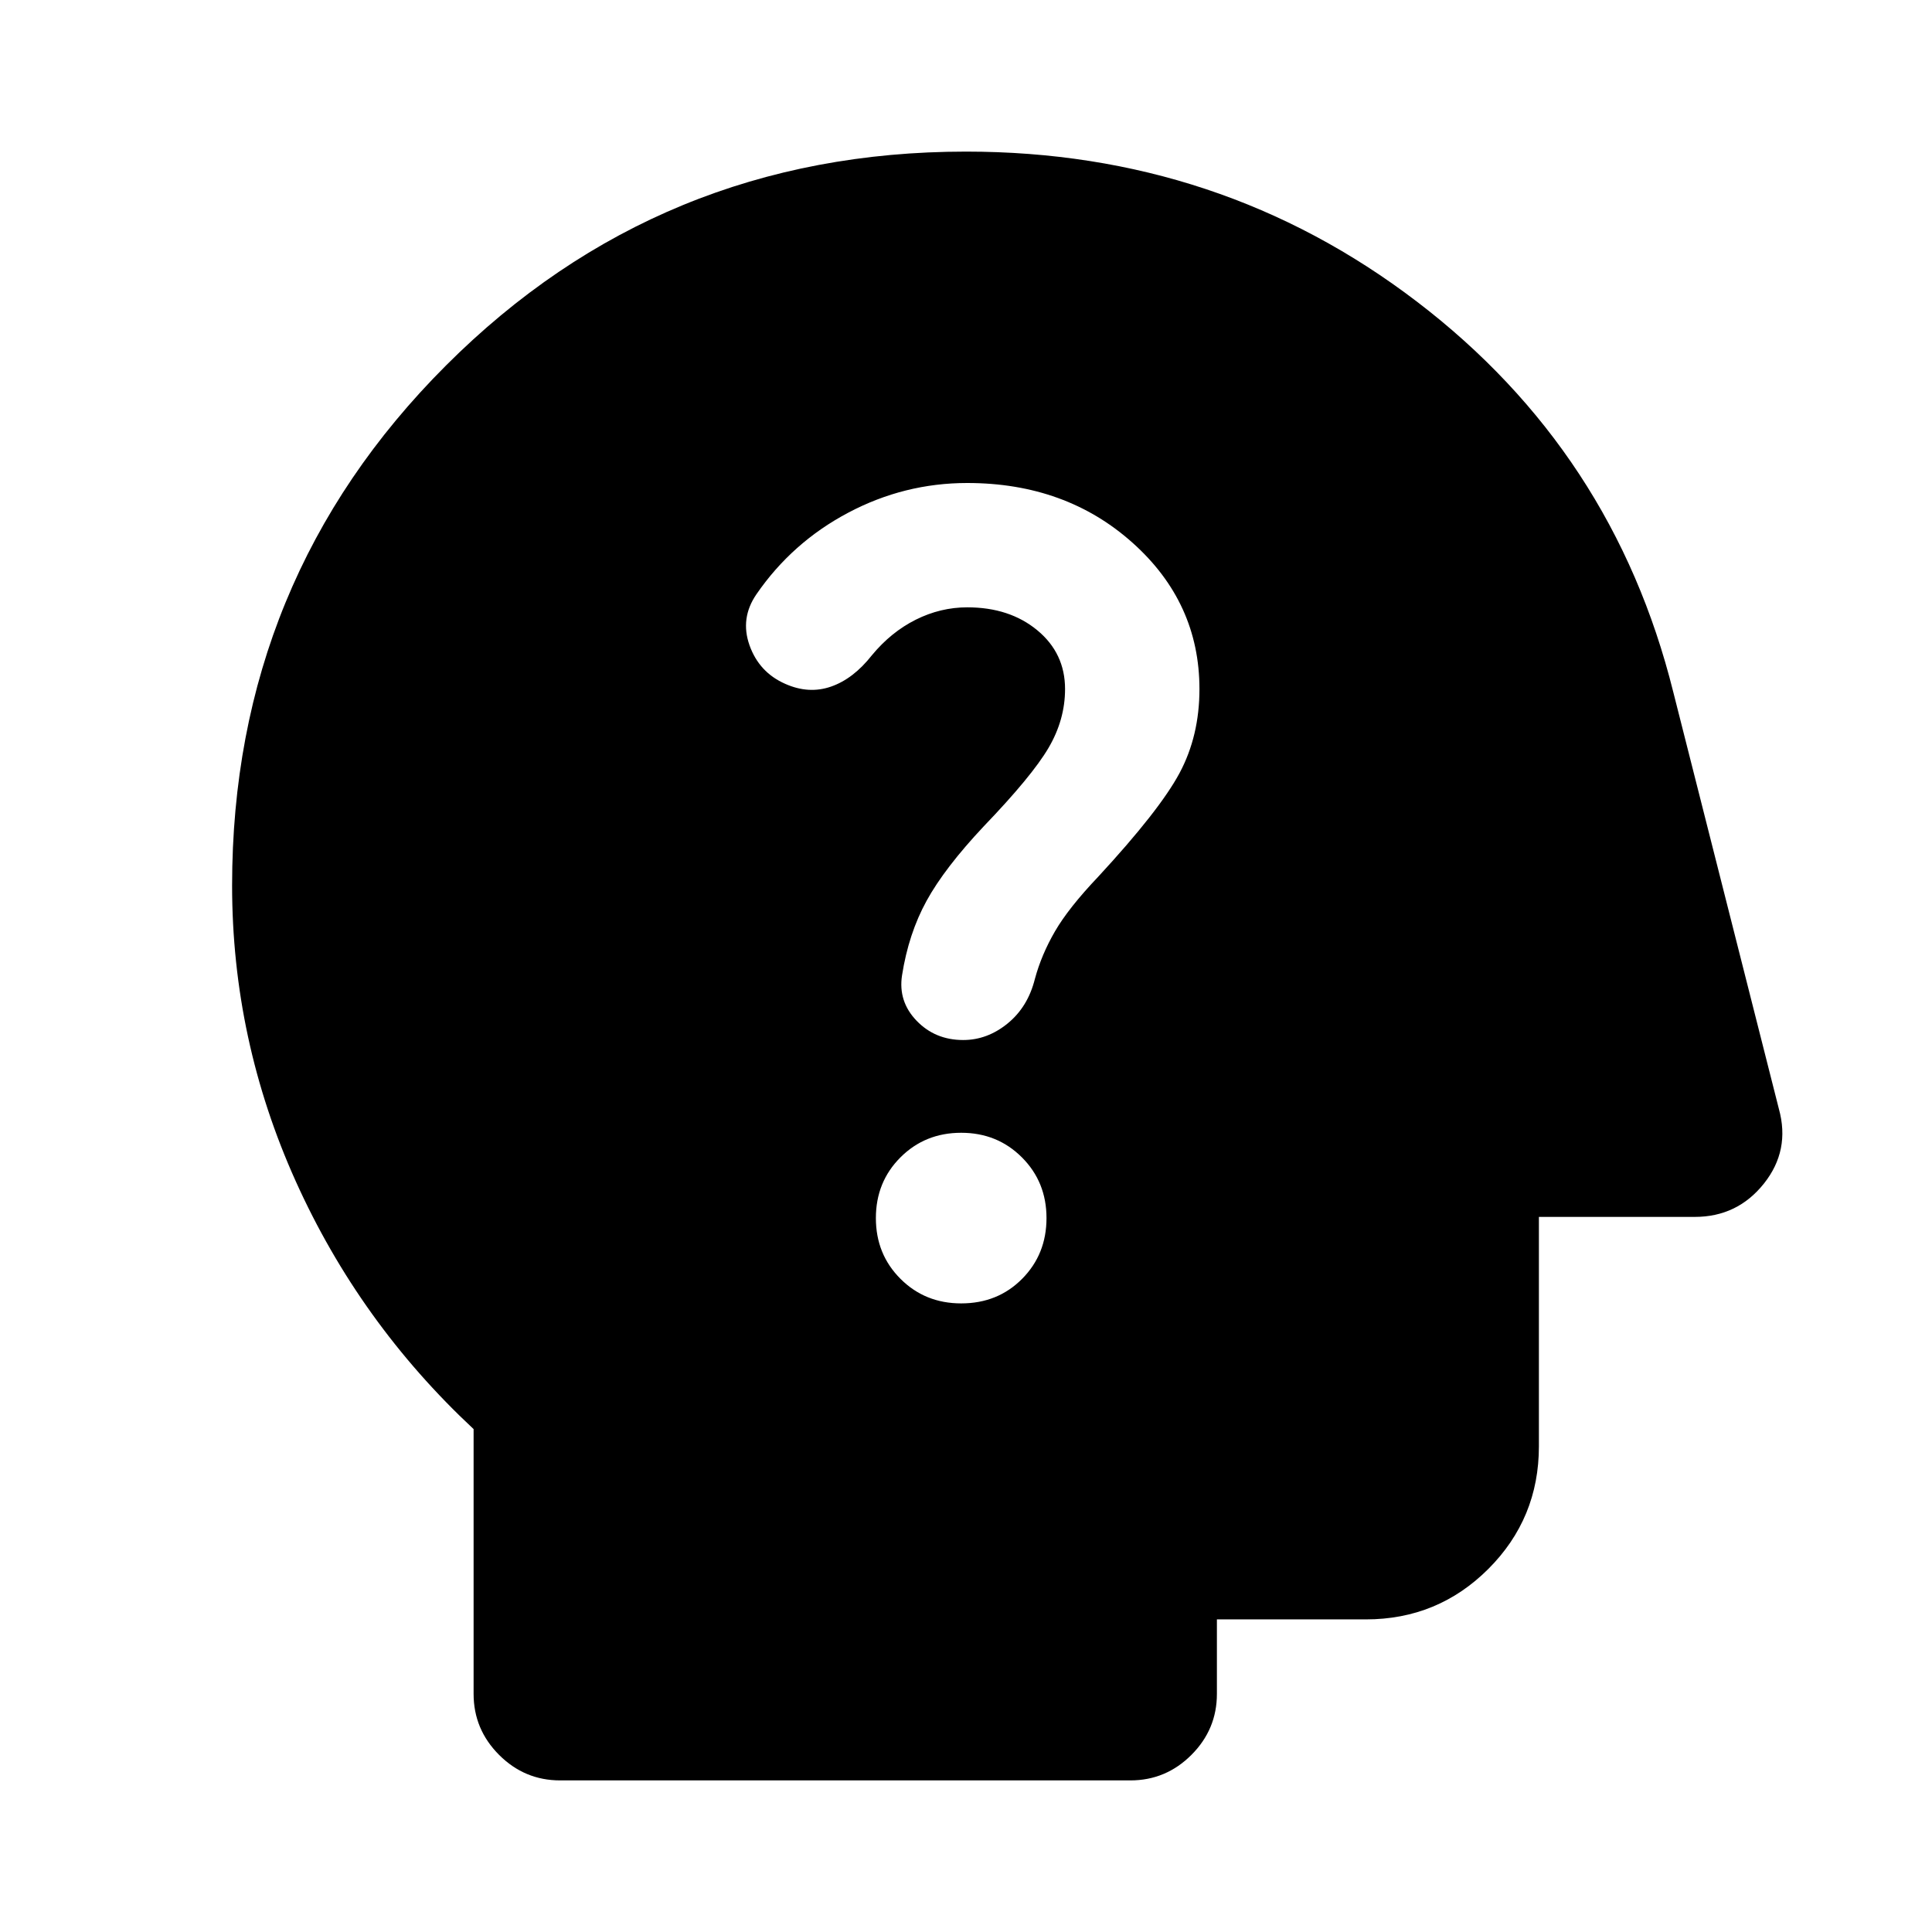 <svg xmlns="http://www.w3.org/2000/svg" height="24" viewBox="0 -960 960 960" width="24"><path d="M278.33-75.33Q260.67-75.33 248-88q-12.67-12.67-12.67-30.33v-131.56q-56.76-52.96-88.38-123.16-31.62-70.21-31.62-146.95 0-152.11 106.28-258.39Q327.89-884.67 480-884.67q126.39 0 224.05 74.55 97.67 74.55 127.38 193.95l52.48 207.15q5.72 20.63-7.45 37.16-13.18 16.53-34.31 16.53h-77.48v114q0 35.79-25.1 60.9-25.11 25.1-60.9 25.1h-74v37q0 17.66-12.67 30.33-12.67 12.67-30.33 12.67H278.33Zm199.28-237.02q18.19 0 30.29-12.22 12.1-12.21 12.1-30.17t-12.22-30.17q-12.21-12.22-30.17-12.22t-30.18 12.22q-12.21 12.21-12.21 30.17t12.21 30.17q12.22 12.22 30.18 12.22Zm1-130.87q11.96 0 22.05-8.21 10.1-8.22 13.58-22.18 3.24-12 9.98-23.62 6.74-11.62 21.45-27.1 30.57-33.08 40.45-51.56 9.88-18.48 9.88-41.72 0-42.96-33.22-72.67Q529.57-720 480.61-720q-31.26 0-59.14 14.76t-45.6 40.52q-8.2 11.94-3.44 25.36 4.77 13.43 17.7 19.14 11.72 5.24 22.82 1.38 11.09-3.86 20.29-15.57 9.52-11.52 21.8-17.67 12.29-6.14 25.57-6.14 21.04 0 34.82 11.4 13.79 11.41 13.79 29.21 0 15.28-8.26 29.31-8.26 14.02-32.07 38.82-19.48 20.72-28.46 37.06-8.97 16.33-12.21 37.05-2 12.96 7.21 22.55 9.22 9.6 23.18 9.6Z"/></svg>